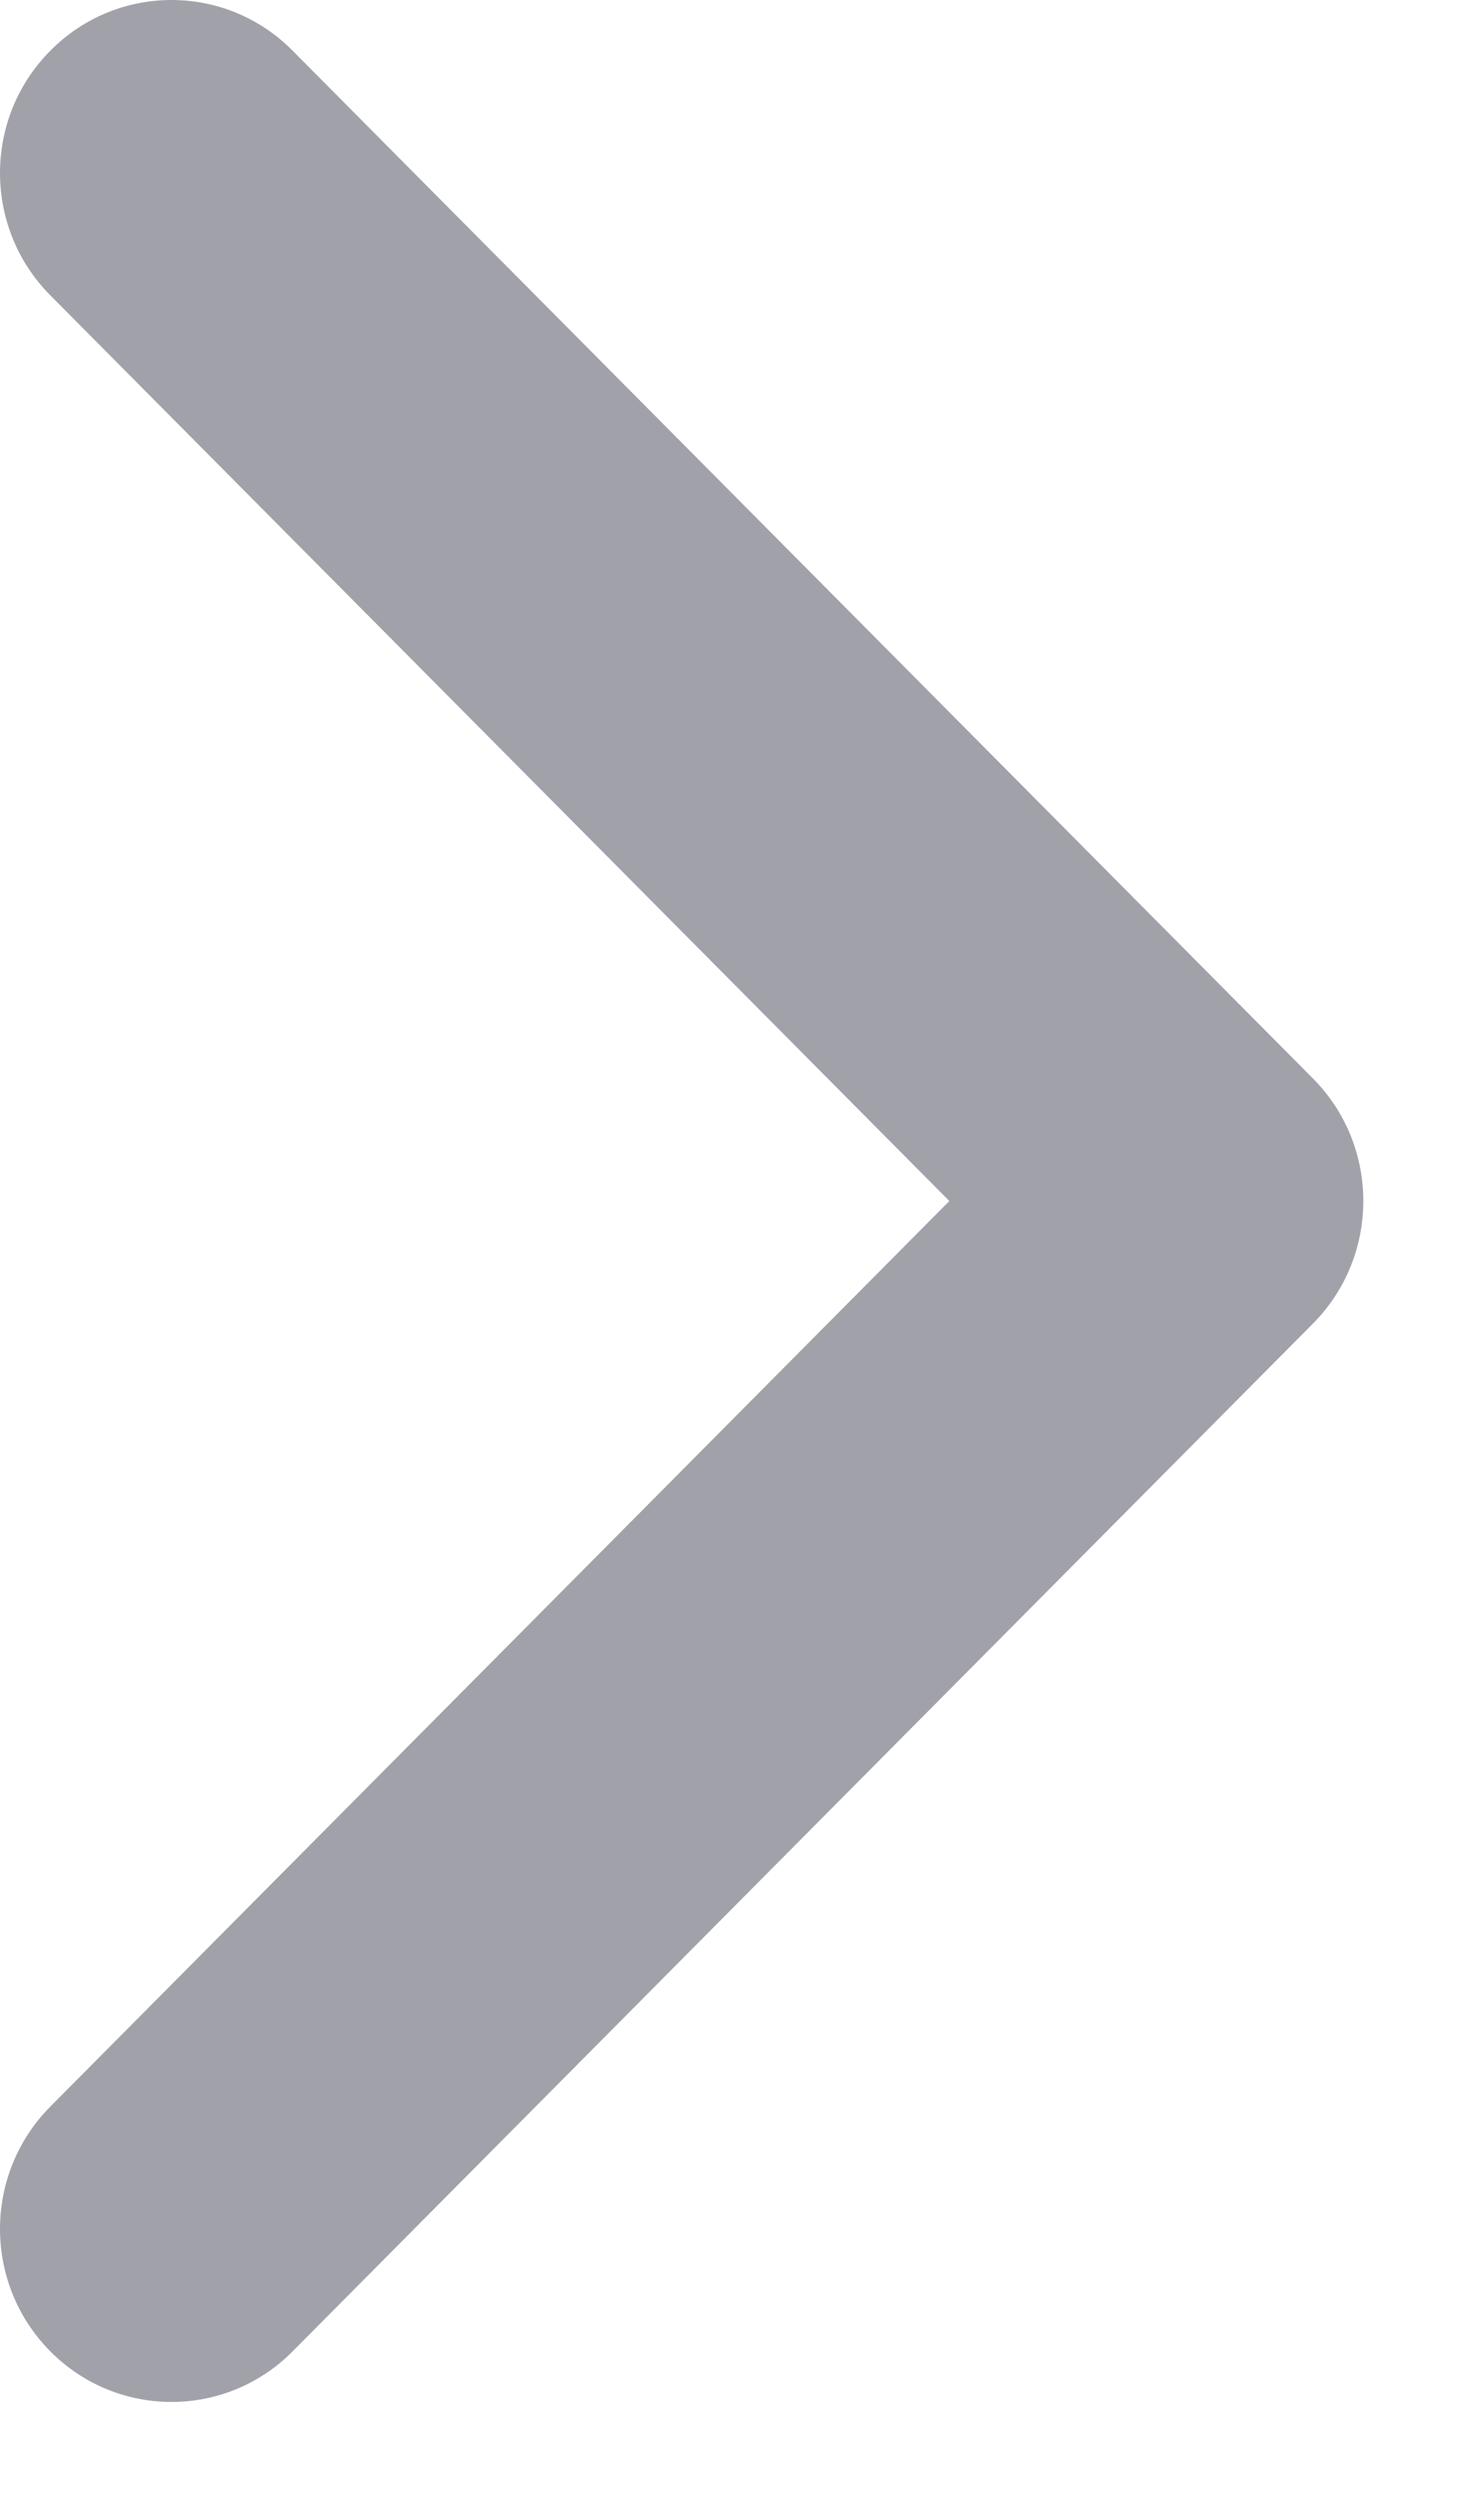 <svg preserveAspectRatio="none" width="100%" height="100%" overflow="visible" style="display: block;" viewBox="0 0 10 17" fill="none" xmlns="http://www.w3.org/2000/svg">
<path id="Icon" d="M6.458 8.167L0.342 2.008C-0.114 1.549 -0.114 0.804 0.342 0.345C0.797 -0.115 1.536 -0.115 1.991 0.345L8.933 7.335C9.388 7.794 9.388 8.539 8.933 8.999L1.991 15.989C1.536 16.448 0.797 16.448 0.342 15.989C-0.114 15.529 -0.114 14.785 0.342 14.325L6.458 8.167Z" fill="#A1A1AA"/>
</svg>
